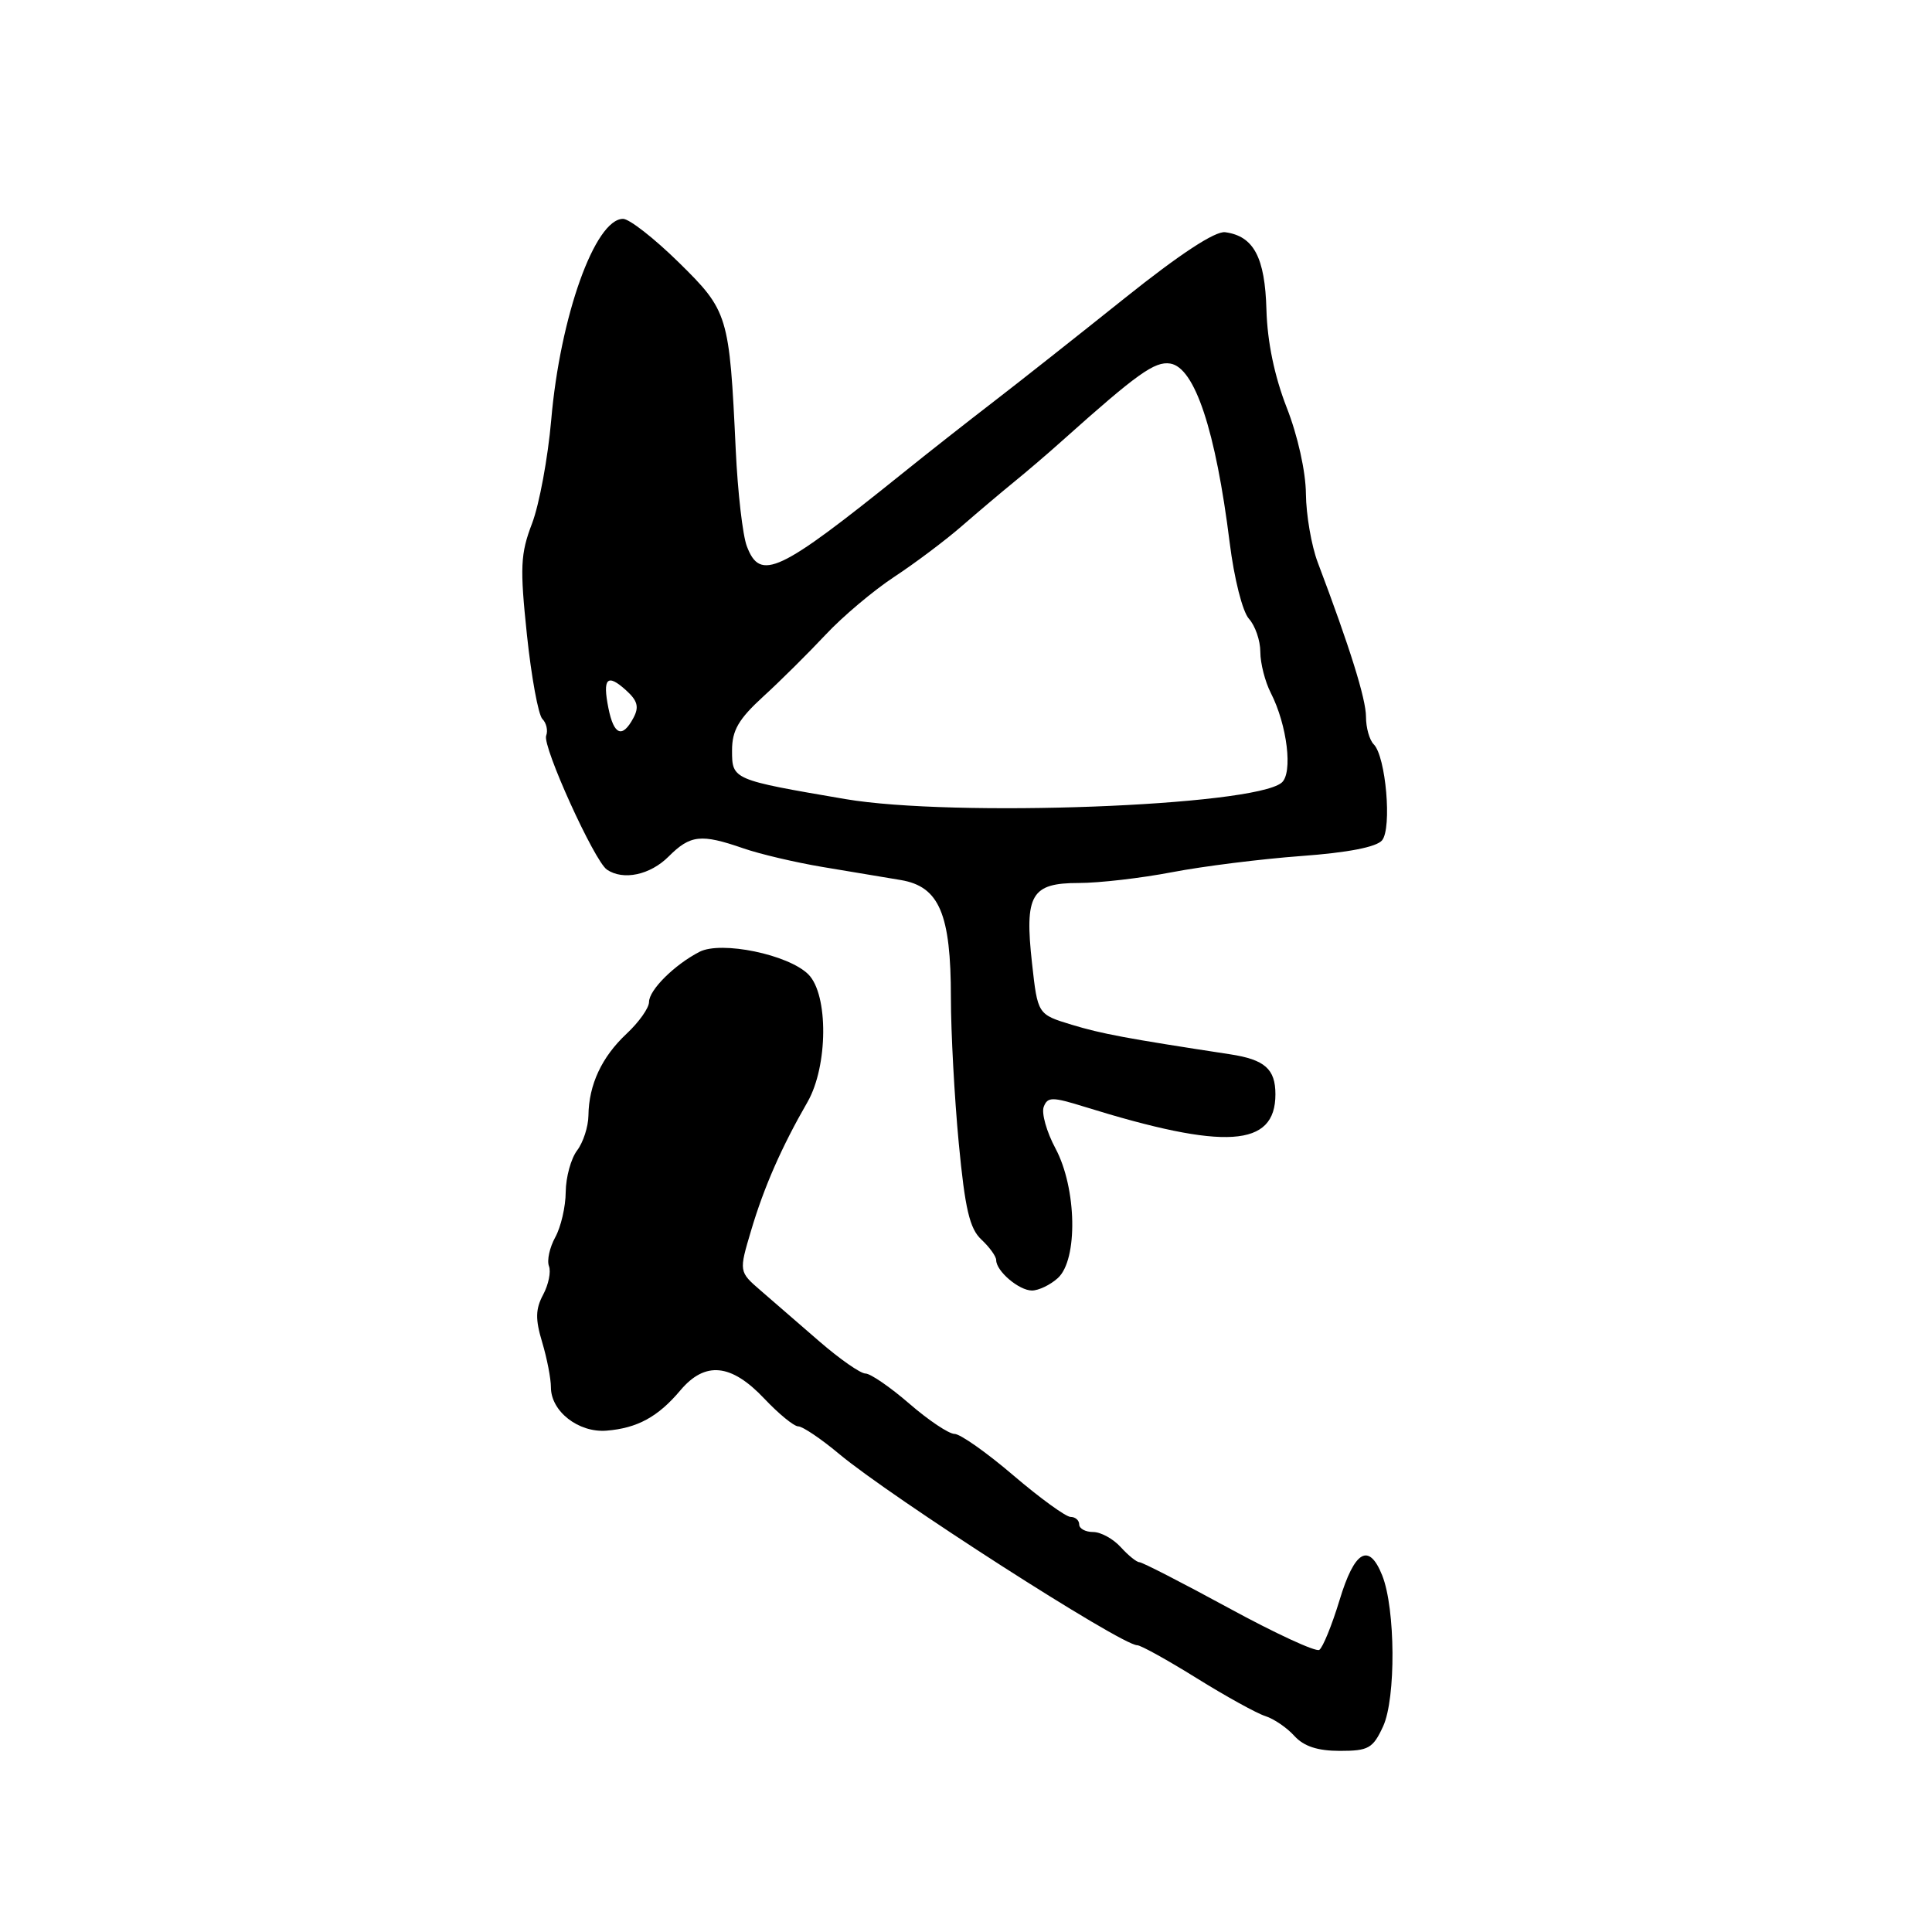 <?xml version="1.0" encoding="UTF-8" standalone="no"?>
<!DOCTYPE svg PUBLIC "-//W3C//DTD SVG 1.1//EN" "http://www.w3.org/Graphics/SVG/1.1/DTD/svg11.dtd" >
<svg xmlns="http://www.w3.org/2000/svg" xmlns:xlink="http://www.w3.org/1999/xlink" version="1.1" viewBox="0 0 256 256">
 <g >
 <path fill="currentColor"
d=" M 183.27 228.75 C 184.98 225.03 184.91 213.16 183.15 208.75 C 181.39 204.34 179.48 205.45 177.49 212.05 C 176.48 215.37 175.27 218.33 174.81 218.62 C 174.34 218.91 168.94 216.41 162.81 213.07 C 156.67 209.73 151.35 207.00 150.98 207.00 C 150.61 207.00 149.50 206.10 148.50 205.00 C 147.50 203.90 145.86 203.00 144.85 203.00 C 143.83 203.00 143.00 202.55 143.00 202.00 C 143.00 201.45 142.49 201.00 141.86 201.00 C 141.24 201.00 137.83 198.53 134.28 195.50 C 130.74 192.47 127.23 190.00 126.48 190.00 C 125.73 190.00 123.04 188.20 120.50 186.00 C 117.96 183.80 115.34 182.00 114.68 182.00 C 114.02 182.00 111.28 180.09 108.58 177.75 C 105.89 175.41 102.38 172.38 100.79 171.00 C 97.90 168.50 97.90 168.50 99.54 163.00 C 101.24 157.28 103.57 151.97 107.00 146.02 C 109.72 141.27 109.79 131.79 107.11 129.11 C 104.48 126.48 95.57 124.64 92.69 126.12 C 89.36 127.84 86.00 131.18 86.00 132.77 C 86.00 133.56 84.66 135.45 83.02 136.98 C 79.73 140.06 78.02 143.73 77.97 147.82 C 77.95 149.29 77.28 151.37 76.47 152.44 C 75.66 153.51 74.98 155.98 74.96 157.94 C 74.95 159.90 74.32 162.60 73.57 163.95 C 72.83 165.30 72.45 167.01 72.74 167.77 C 73.03 168.52 72.68 170.22 71.97 171.55 C 70.95 173.46 70.92 174.80 71.84 177.85 C 72.48 179.99 73.00 182.67 73.00 183.83 C 73.00 187.01 76.65 189.86 80.36 189.57 C 84.45 189.24 87.20 187.74 90.15 184.23 C 93.43 180.34 96.89 180.68 101.27 185.32 C 103.18 187.34 105.20 189.00 105.77 189.00 C 106.34 189.00 108.77 190.63 111.16 192.63 C 118.08 198.42 148.58 218.00 150.68 218.00 C 151.16 218.00 154.71 219.97 158.57 222.37 C 162.43 224.77 166.52 227.03 167.66 227.39 C 168.80 227.75 170.54 228.94 171.52 230.03 C 172.77 231.40 174.60 232.00 177.54 232.00 C 181.34 232.00 181.92 231.67 183.27 228.75 Z  M 140.17 169.35 C 142.85 166.92 142.68 157.46 139.86 152.18 C 138.68 149.98 137.98 147.49 138.30 146.66 C 138.81 145.33 139.41 145.32 143.69 146.65 C 162.35 152.45 169.00 152.02 169.00 145.00 C 169.00 141.65 167.59 140.40 163.00 139.70 C 149.20 137.59 145.99 136.99 142.00 135.78 C 137.50 134.41 137.50 134.41 136.75 127.65 C 135.74 118.54 136.63 117.00 142.95 117.00 C 145.63 117.00 151.19 116.36 155.31 115.57 C 159.43 114.78 167.11 113.82 172.39 113.43 C 178.59 112.98 182.39 112.24 183.13 111.35 C 184.46 109.74 183.63 100.23 182.03 98.63 C 181.46 98.06 181.00 96.42 181.00 94.98 C 181.00 92.61 178.86 85.77 174.60 74.50 C 173.77 72.30 173.07 68.22 173.04 65.44 C 173.02 62.50 171.95 57.70 170.49 53.99 C 168.87 49.83 167.93 45.30 167.81 41.06 C 167.62 34.09 166.12 31.28 162.34 30.77 C 161.01 30.60 156.37 33.64 149.04 39.50 C 142.85 44.45 135.03 50.63 131.65 53.23 C 128.27 55.83 122.83 60.10 119.57 62.73 C 103.15 75.94 100.74 77.07 98.96 72.38 C 98.41 70.95 97.75 65.21 97.49 59.63 C 96.65 41.72 96.50 41.22 89.92 34.75 C 86.70 31.59 83.39 29.00 82.56 29.00 C 78.84 29.00 74.22 41.93 73.04 55.64 C 72.60 60.67 71.46 66.84 70.50 69.36 C 68.96 73.39 68.88 75.16 69.82 84.11 C 70.41 89.71 71.33 94.73 71.87 95.27 C 72.40 95.80 72.63 96.80 72.37 97.48 C 71.84 98.86 78.75 114.09 80.42 115.23 C 82.58 116.70 86.15 115.94 88.59 113.50 C 91.47 110.62 92.89 110.47 98.47 112.40 C 100.68 113.17 105.42 114.28 109.00 114.88 C 112.58 115.48 117.24 116.26 119.36 116.61 C 124.46 117.47 126.00 121.09 126.00 132.22 C 126.00 136.77 126.47 145.43 127.04 151.46 C 127.87 160.19 128.48 162.80 130.04 164.25 C 131.12 165.26 132.00 166.48 132.00 166.97 C 132.00 168.43 135.02 171.00 136.74 171.00 C 137.62 171.00 139.17 170.26 140.17 169.35 Z  M 112.00 105.88 C 97.03 103.32 97.00 103.31 97.00 99.43 C 97.00 96.78 97.86 95.29 101.14 92.29 C 103.42 90.21 107.13 86.52 109.39 84.11 C 111.65 81.69 115.75 78.24 118.50 76.43 C 121.25 74.62 125.30 71.58 127.50 69.66 C 129.70 67.75 132.80 65.13 134.39 63.84 C 135.98 62.55 138.91 60.05 140.89 58.27 C 150.69 49.51 153.00 47.86 155.05 48.17 C 158.31 48.67 161.08 57.02 162.94 71.91 C 163.53 76.65 164.64 81.05 165.49 81.99 C 166.32 82.91 167.00 84.88 167.00 86.38 C 167.00 87.87 167.62 90.31 168.38 91.80 C 170.57 96.08 171.34 102.48 169.81 103.72 C 165.99 106.83 126.25 108.31 112.00 105.88 Z  M 80.62 93.84 C 79.82 89.85 80.46 89.20 82.96 91.47 C 84.48 92.84 84.71 93.68 83.93 95.13 C 82.47 97.86 81.34 97.43 80.62 93.84 Z "/>
</g>
</svg>